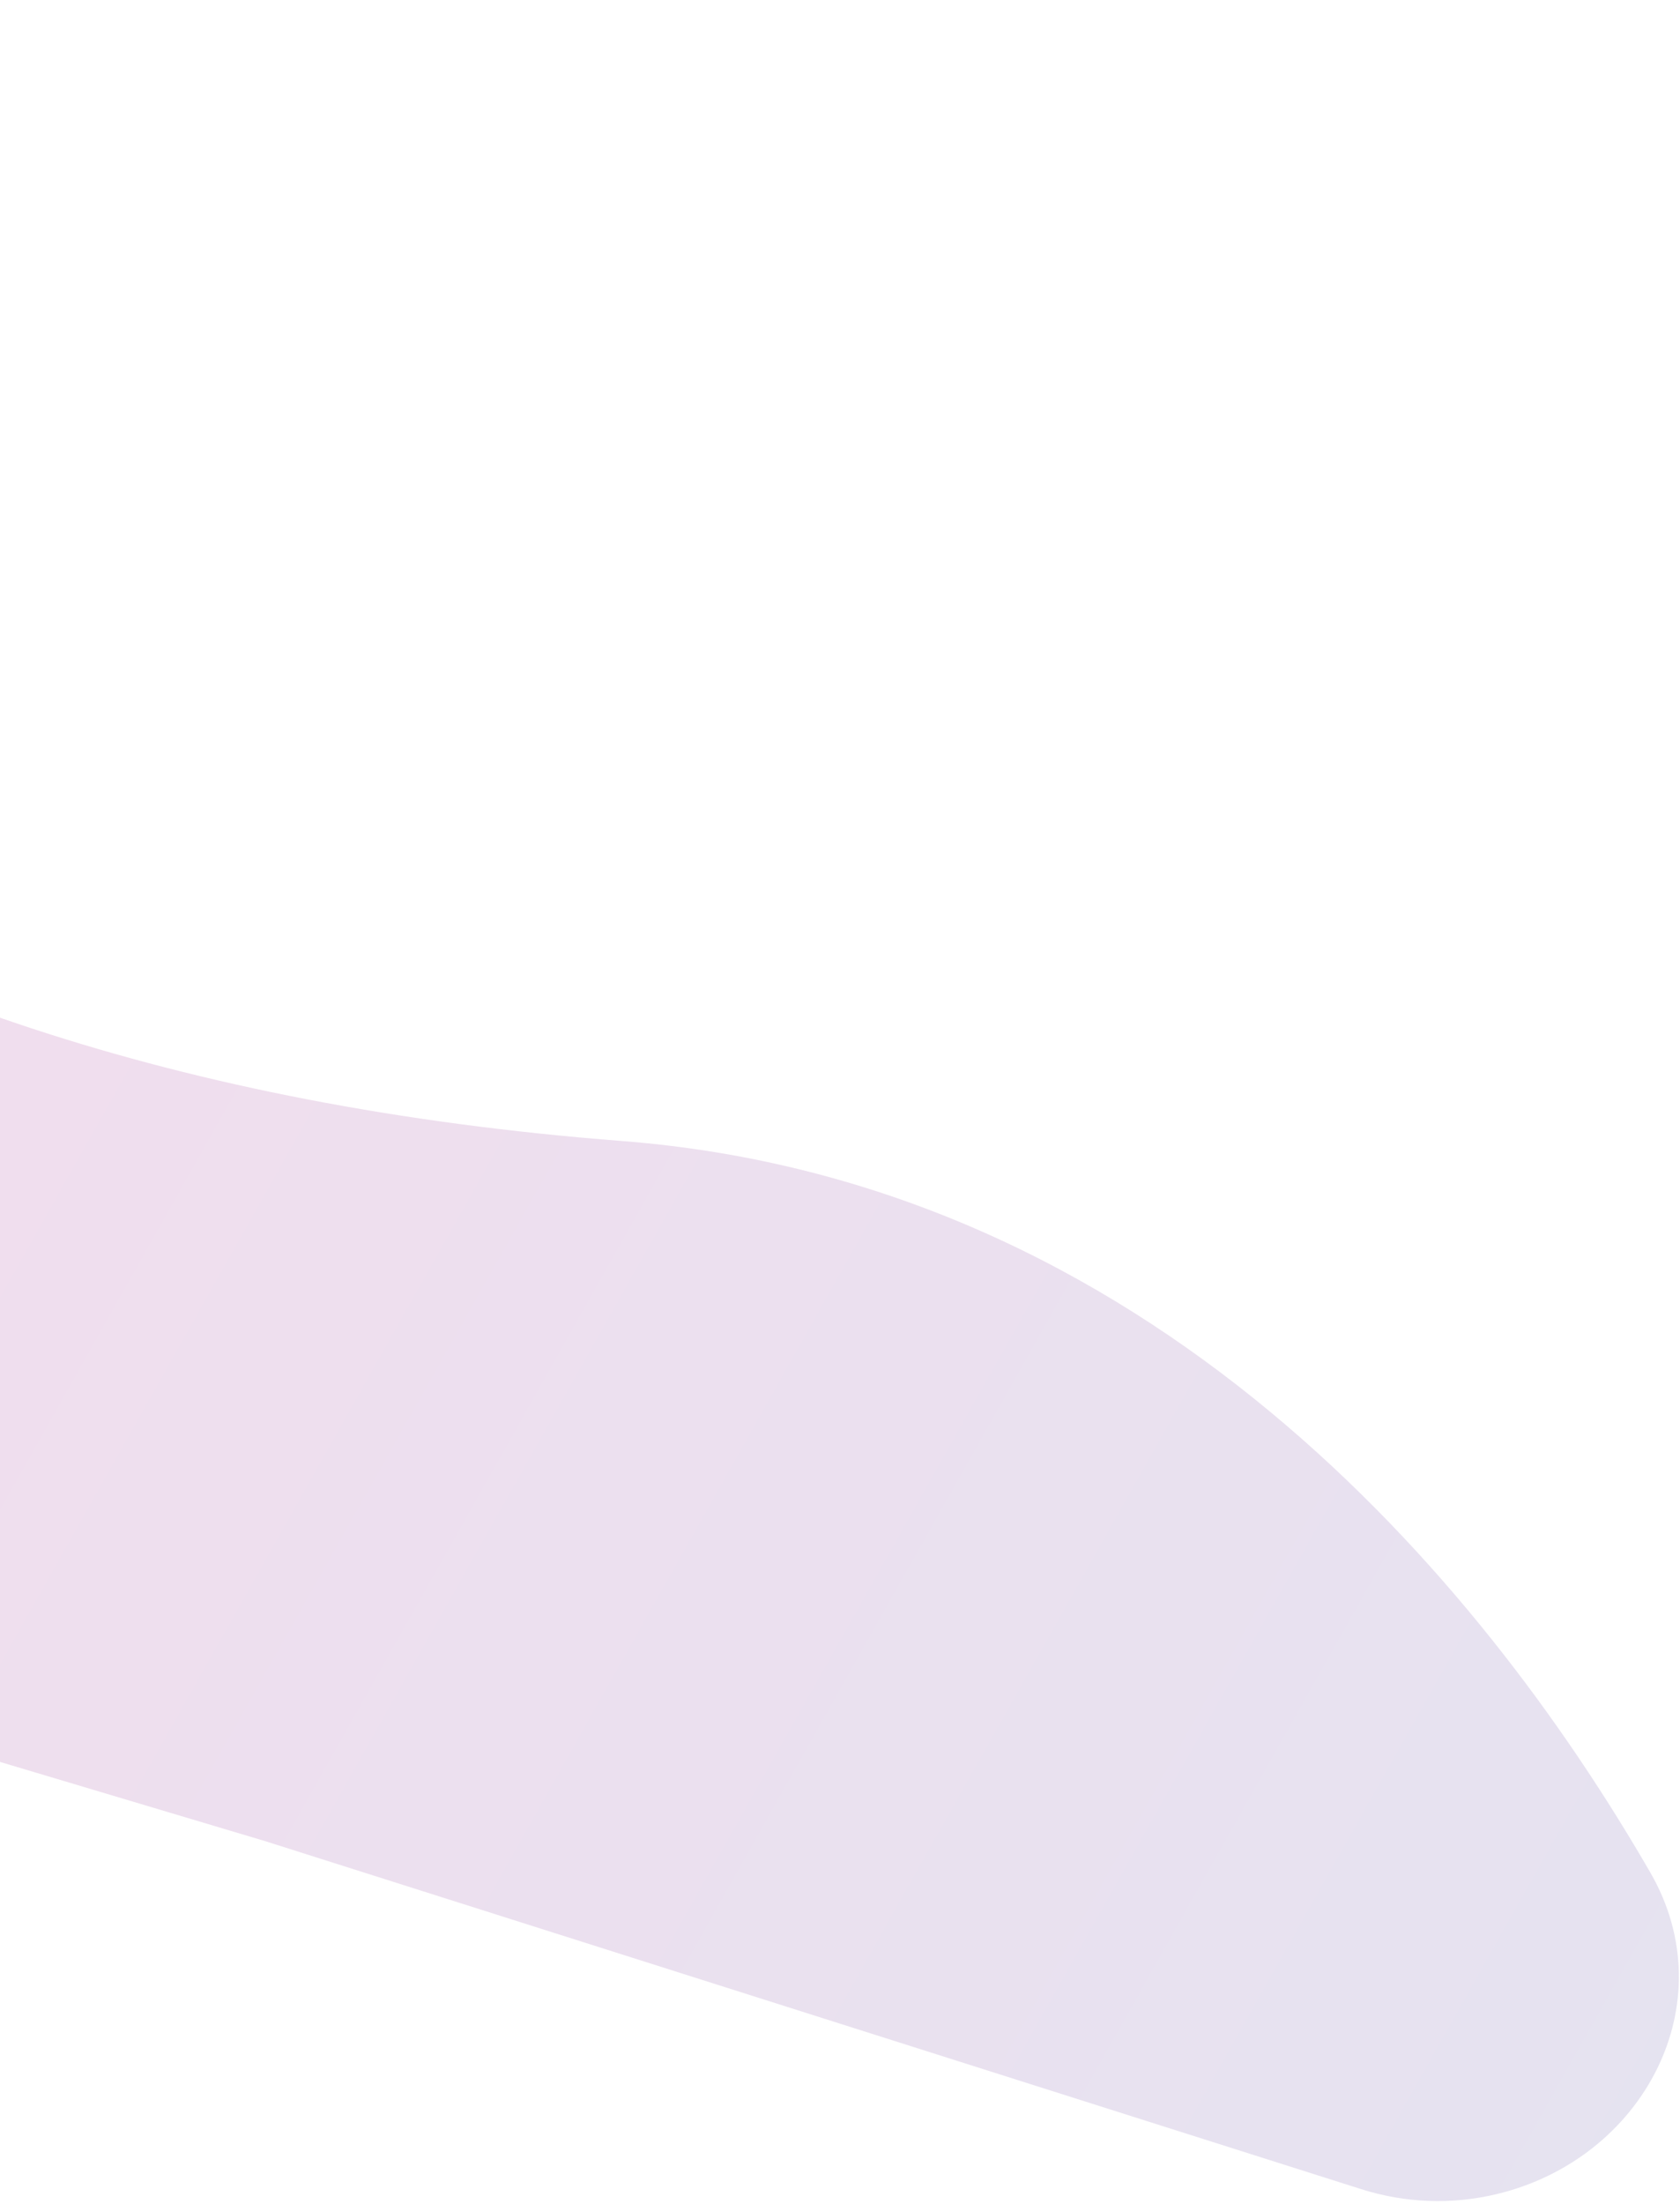 <svg width="578" height="758" viewBox="0 0 578 758" fill="none" xmlns="http://www.w3.org/2000/svg">
<g filter="url(#filter0_b_1_135)">
<path d="M213.806 392.458C395.104 406.48 509.064 542.425 567.791 644.094C593.78 689.087 565.458 742.594 514.928 754.703C499.558 758.386 483.474 757.806 468.409 753.024L91.131 633.267L-640.895 414.585C-621.884 231.75 -573.716 -137.488 -533.134 -151.754C-482.407 -169.586 -356.835 -69.856 -304.721 70.866C-247.472 225.452 -92.665 368.754 213.806 392.458Z" fill="url(#paint0_linear_1_135)" fill-opacity="0.16"/>
</g>
<defs>
<filter id="filter0_b_1_135" x="-740.895" y="-253.817" width="1418.51" height="1110.91" filterUnits="userSpaceOnUse" color-interpolation-filters="sRGB">
<feFlood flood-opacity="0" result="BackgroundImageFix"/>
<feGaussianBlur in="BackgroundImageFix" stdDeviation="50"/>
<feComposite in2="SourceAlpha" operator="in" result="effect1_backgroundBlur_1_135"/>
<feBlend mode="normal" in="SourceGraphic" in2="effect1_backgroundBlur_1_135" result="shape"/>
</filter>
<linearGradient id="paint0_linear_1_135" x1="-552.283" y1="-161" x2="725.555" y2="559.142" gradientUnits="userSpaceOnUse">
<stop stop-color="#EE1185"/>
<stop offset="1" stop-color="#5A52A5"/>
</linearGradient>
</defs>
</svg>
